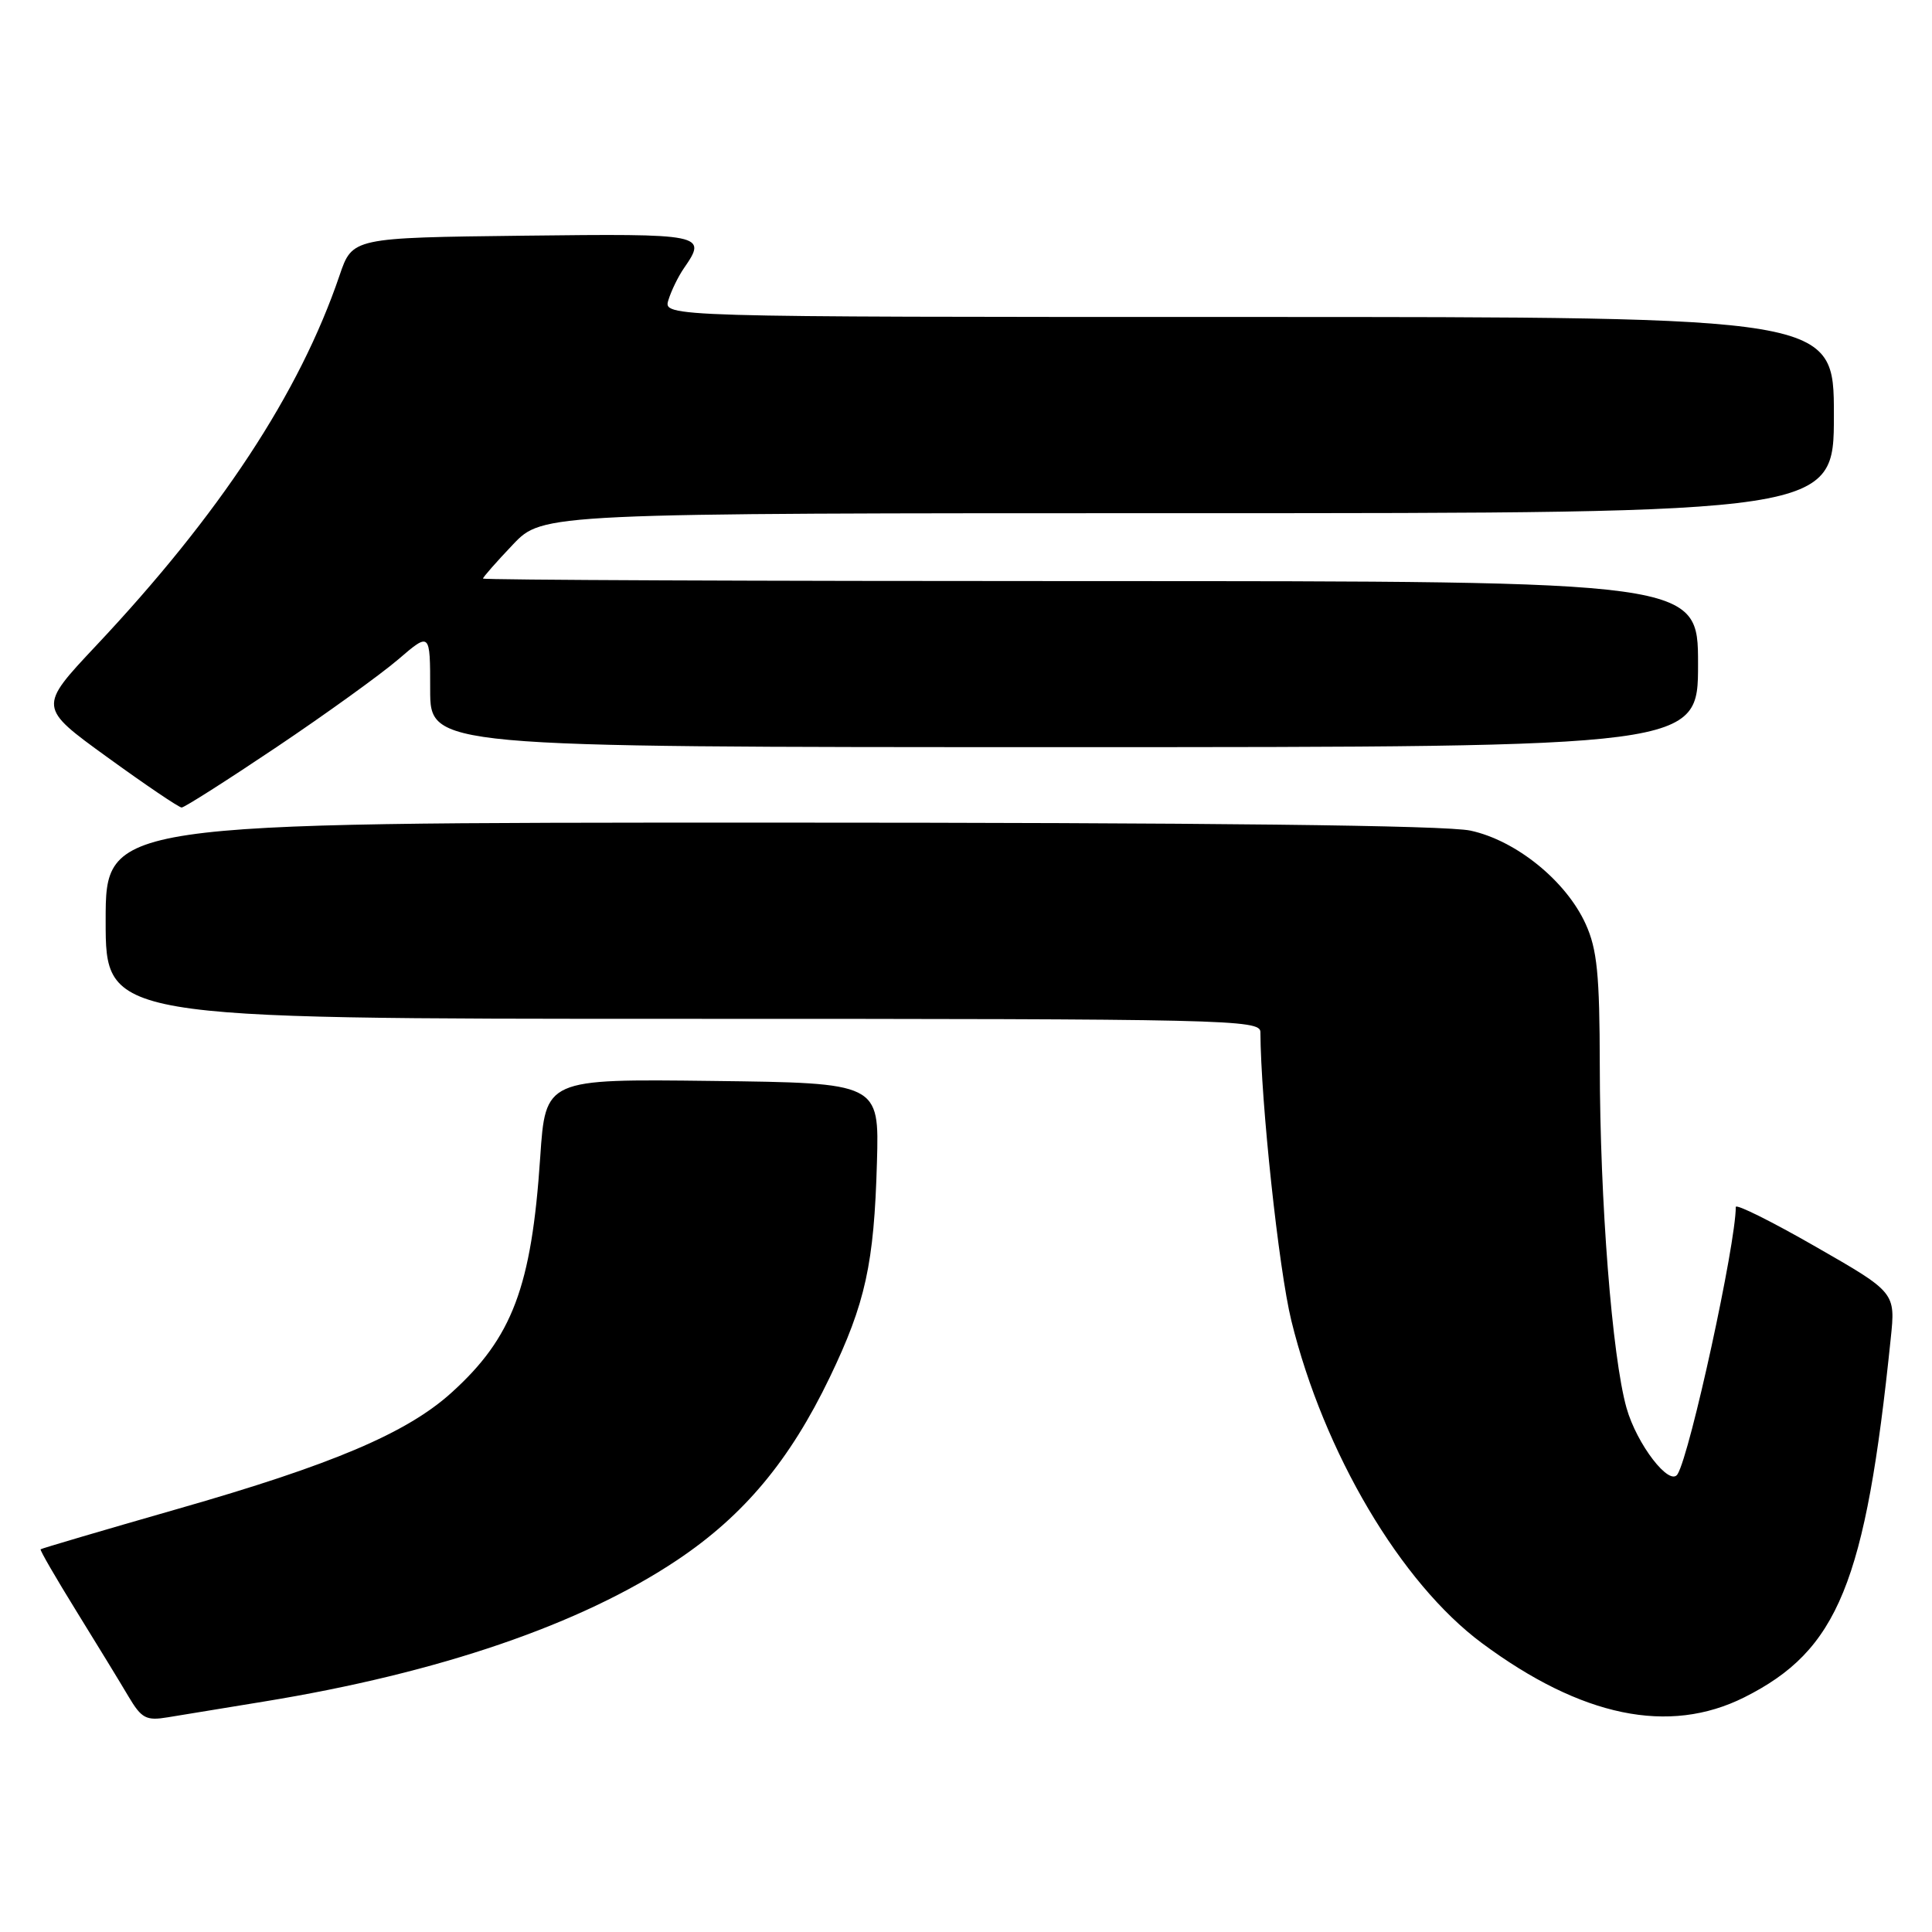 <?xml version="1.0" encoding="UTF-8" standalone="no"?>
<!DOCTYPE svg PUBLIC "-//W3C//DTD SVG 1.1//EN" "http://www.w3.org/Graphics/SVG/1.1/DTD/svg11.dtd" >
<svg xmlns="http://www.w3.org/2000/svg" xmlns:xlink="http://www.w3.org/1999/xlink" version="1.1" viewBox="0 0 256 256">
 <g >
 <path fill="currentColor"
d=" M 35.00 225.46 C 58.21 221.67 77.01 215.23 89.74 206.71 C 98.57 200.80 104.65 193.52 109.95 182.50 C 114.68 172.66 115.82 167.46 116.20 154.00 C 116.50 143.50 116.50 143.50 94.39 143.23 C 72.28 142.96 72.28 142.96 71.58 153.36 C 70.43 170.52 67.89 177.25 59.82 184.54 C 53.90 189.89 44.03 194.08 23.54 199.94 C 13.67 202.77 5.49 205.18 5.38 205.29 C 5.27 205.41 7.41 209.10 10.13 213.50 C 12.85 217.90 15.96 222.98 17.03 224.80 C 18.76 227.71 19.37 228.03 22.24 227.55 C 24.03 227.25 29.77 226.31 35.00 225.46 Z  M 231.12 224.91 C 243.56 218.67 247.19 209.80 250.53 177.38 C 251.17 171.26 251.17 171.26 240.58 165.19 C 234.76 161.85 230.00 159.48 230.00 159.93 C 230.00 164.86 223.97 192.56 222.29 195.33 C 221.25 197.05 216.88 191.38 215.52 186.55 C 213.61 179.77 212.00 159.18 211.98 141.20 C 211.96 129.09 211.63 125.79 210.11 122.44 C 207.52 116.73 200.89 111.36 194.84 110.06 C 191.58 109.36 160.08 109.00 101.95 109.00 C 14.00 109.00 14.00 109.00 14.00 122.00 C 14.00 135.00 14.00 135.00 90.50 135.00 C 162.69 135.00 167.00 135.10 167.01 136.75 C 167.06 145.98 169.44 168.21 171.11 175.00 C 175.41 192.50 185.61 209.74 196.36 217.72 C 209.55 227.51 221.14 229.90 231.12 224.91 Z  M 36.61 99.02 C 43.15 94.63 50.41 89.39 52.75 87.39 C 57.00 83.74 57.00 83.74 57.00 91.37 C 57.00 99.00 57.00 99.00 141.00 99.00 C 225.00 99.00 225.00 99.00 225.00 88.00 C 225.00 77.00 225.00 77.00 144.50 77.00 C 100.22 77.00 64.00 76.85 64.00 76.66 C 64.00 76.48 65.78 74.45 67.96 72.16 C 71.92 68.00 71.92 68.00 157.46 68.00 C 243.00 68.00 243.00 68.00 243.00 55.00 C 243.00 42.00 243.00 42.00 165.43 42.00 C 87.87 42.00 87.87 42.00 88.57 39.75 C 88.95 38.51 89.88 36.61 90.63 35.53 C 93.75 31.02 93.36 30.95 69.34 31.23 C 46.69 31.50 46.69 31.50 44.99 36.50 C 39.69 52.08 29.14 68.12 12.69 85.60 C 5.07 93.71 5.07 93.71 14.24 100.35 C 19.29 104.01 23.71 107.00 24.07 107.00 C 24.43 107.00 30.07 103.41 36.61 99.02 Z "/>
</g>
</svg>